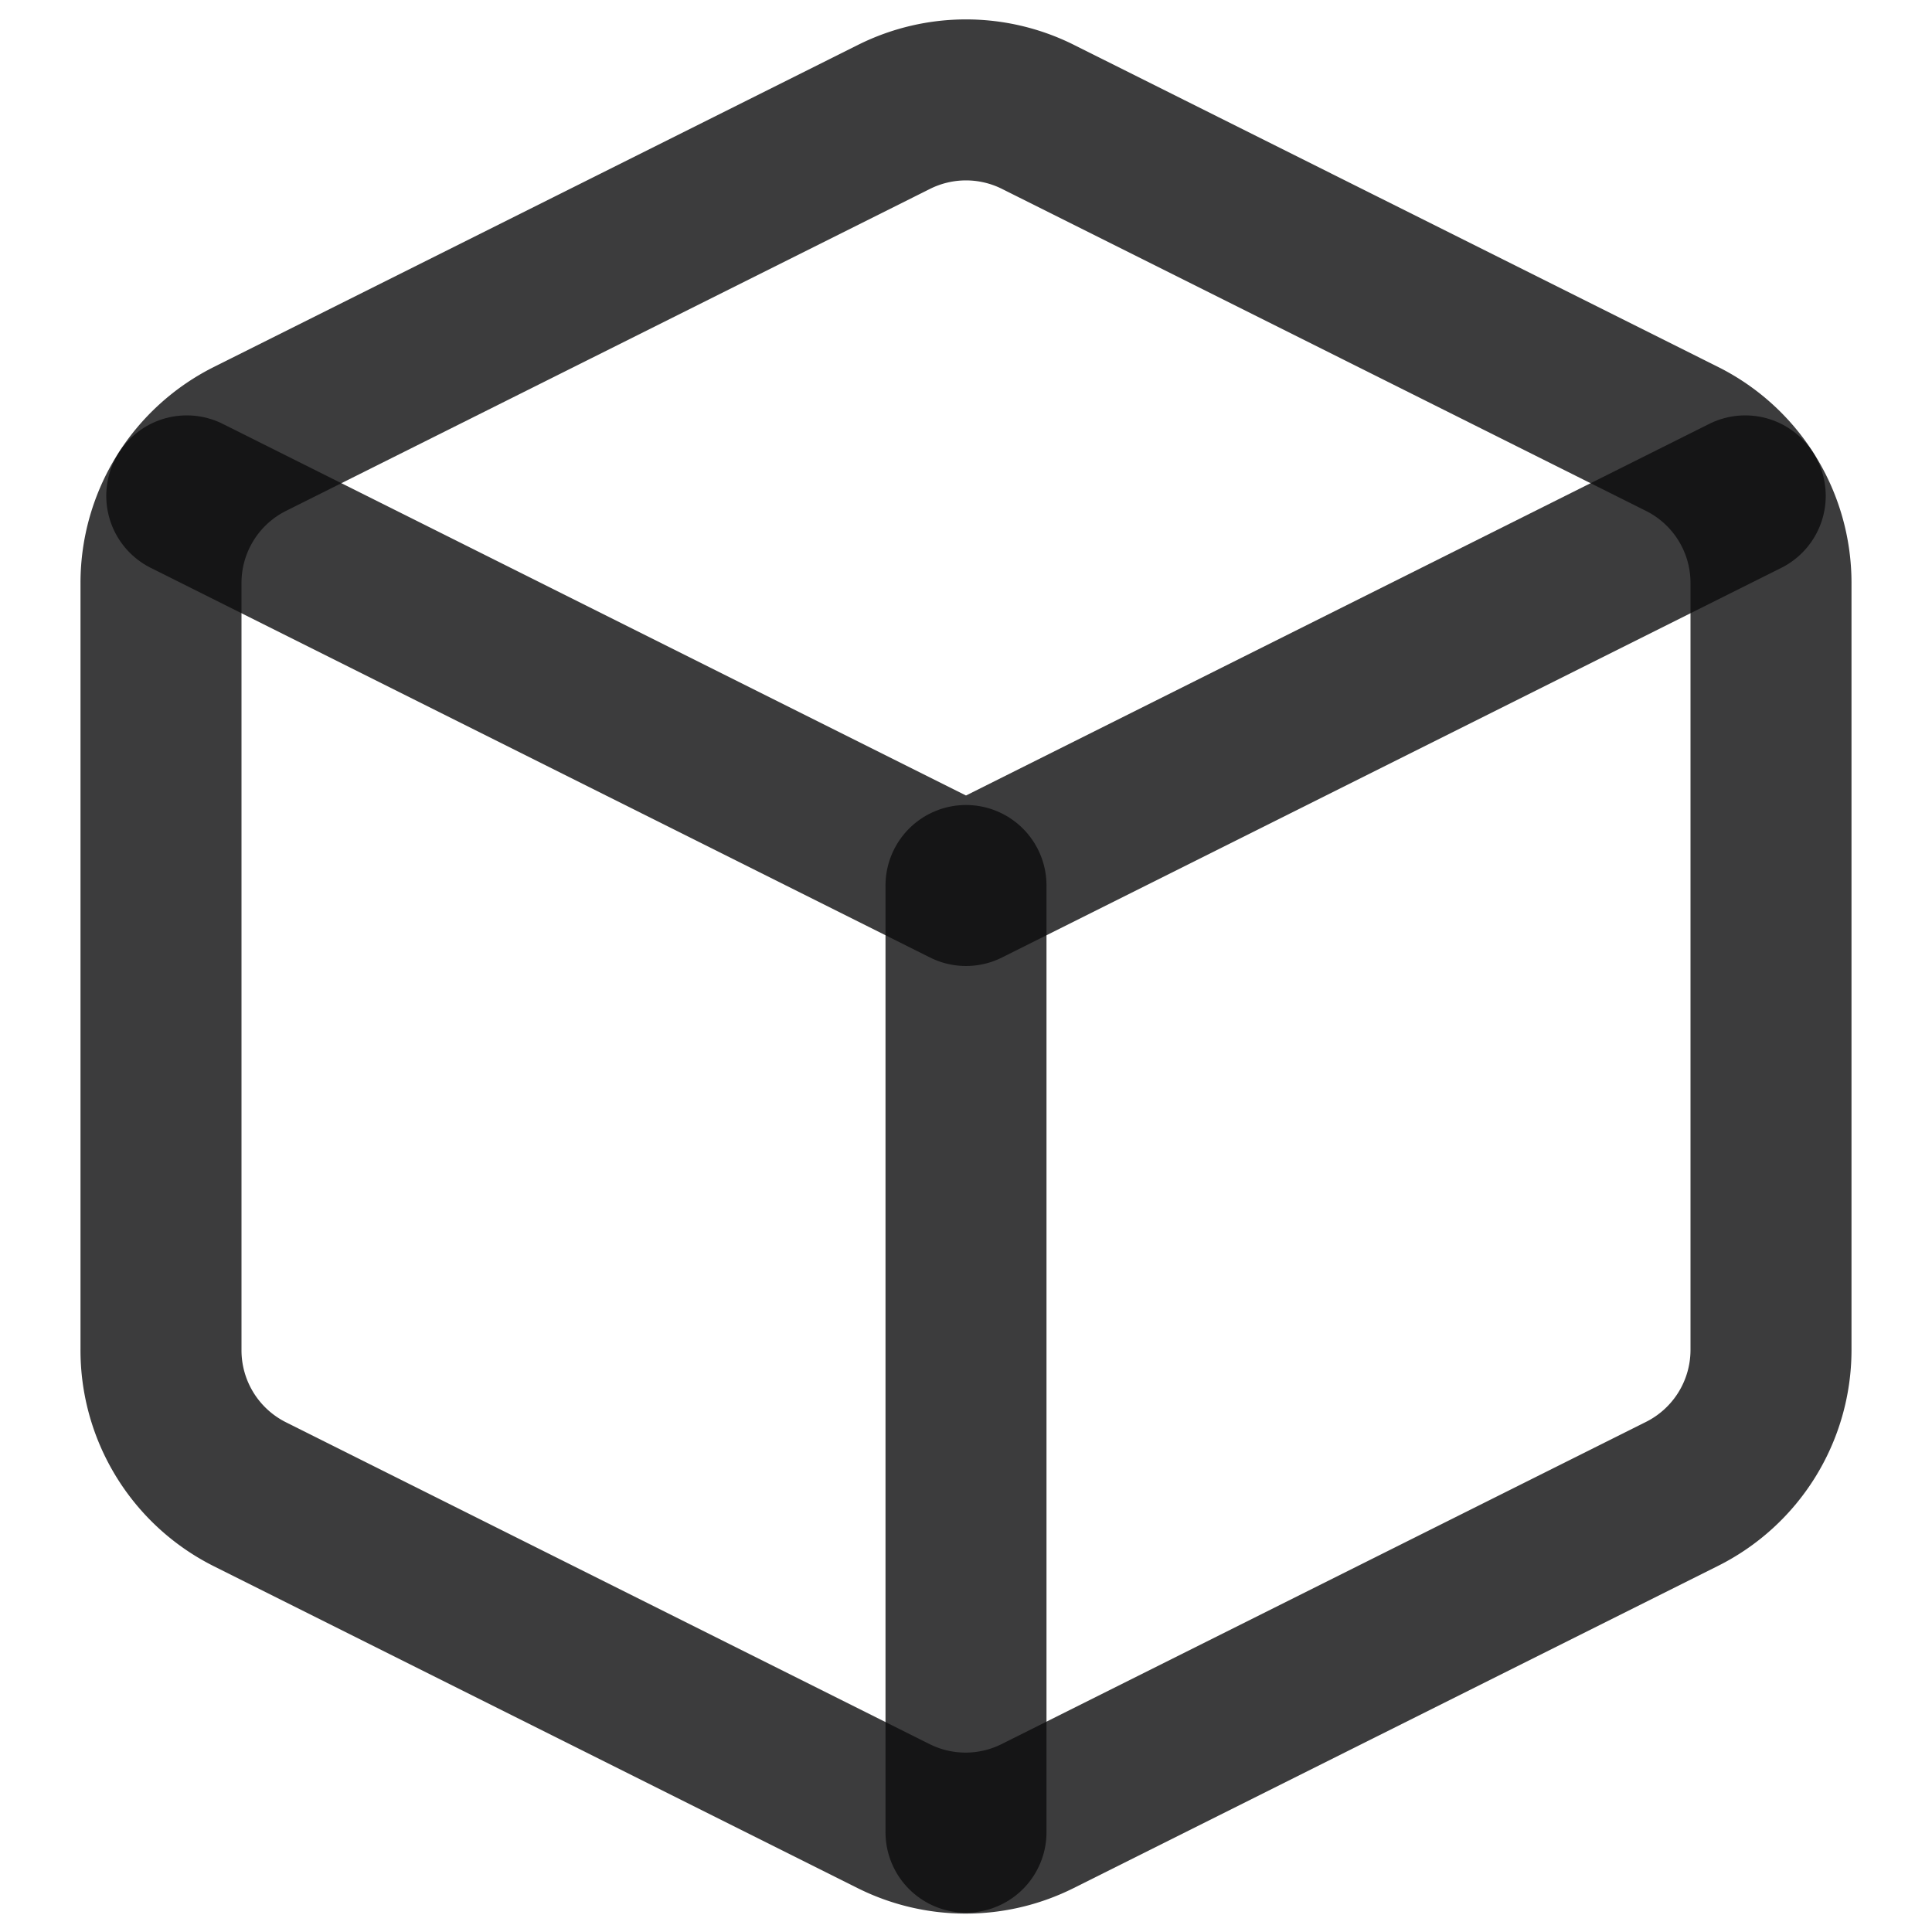 <svg xmlns="http://www.w3.org/2000/svg" width="24" height="24" viewBox="0 0 24 24">
  <path d="M12.89 1.45l8 4A2 2 0 0 1 22 7.24v9.53a2 2 0 0 1-1.11 1.79l-8 4a2 2 0 0 1-1.79 0l-8-4a2 2 0 0 1-1.1-1.8V7.24a2 2 0 0 1 1.11-1.79l8-4a2 2 0 0 1 1.78 0z" fill="none" stroke="rgba(12, 12, 13, .8)" stroke-linecap="round" stroke-linejoin="round" stroke-width="2"/>
  <polyline points="2.32 6.16 12 11 21.68 6.16" fill="none" stroke="rgba(12, 12, 13, .8)" stroke-linecap="round" stroke-linejoin="round" stroke-width="2"/>
  <line x1="12" y1="22.76" x2="12" y2="11" fill="none" stroke="rgba(12, 12, 13, .8)" stroke-linecap="round" stroke-linejoin="round" stroke-width="2"/>
</svg>
